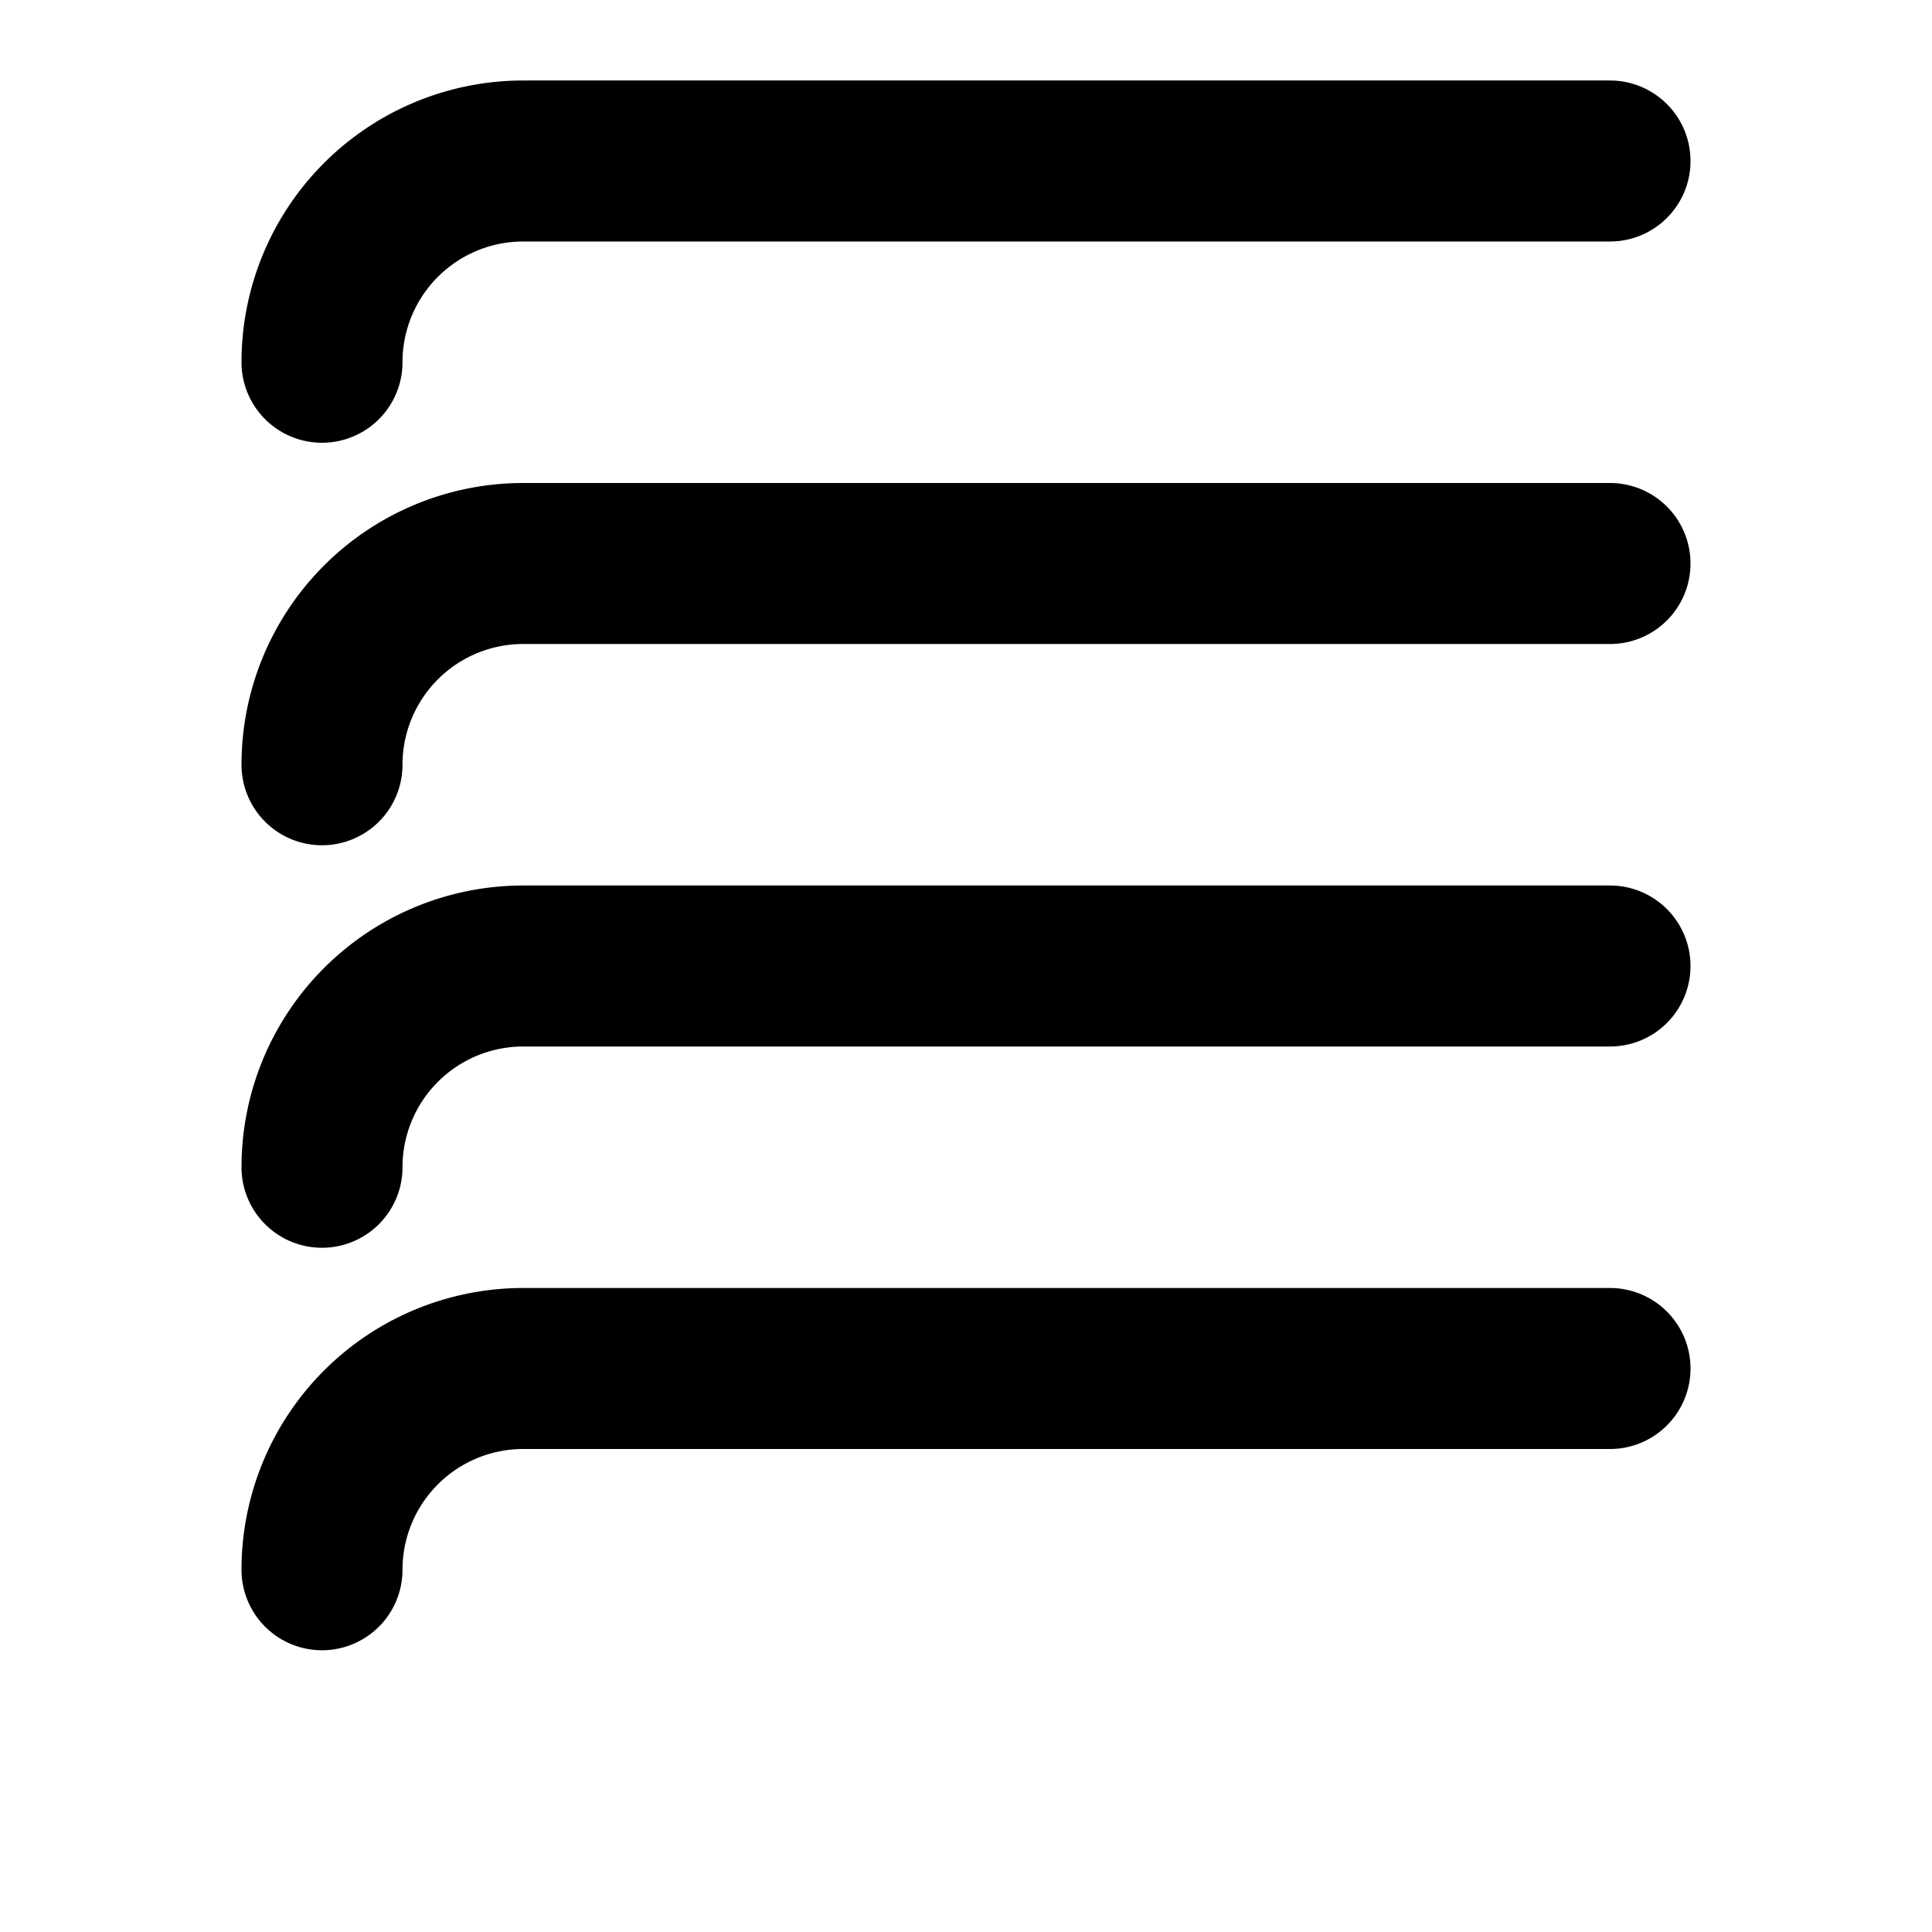 <svg xmlns="http://www.w3.org/2000/svg" viewBox="0 0 24 24" fill="none" stroke="currentColor" stroke-width="2" stroke-linecap="round" stroke-linejoin="round" class="feather feather-book">
  <path d="M4 19.5A2.5 2.5 0 0 1 6.5 17H20"></path>
  <path d="M4 14.5A2.5 2.5 0 0 1 6.5 12H20"></path>
  <path d="M4 9.5A2.5 2.5 0 0 1 6.5 7H20"></path>
  <path d="M4 4.5A2.5 2.5 0 0 1 6.5 2H20"></path>
</svg>